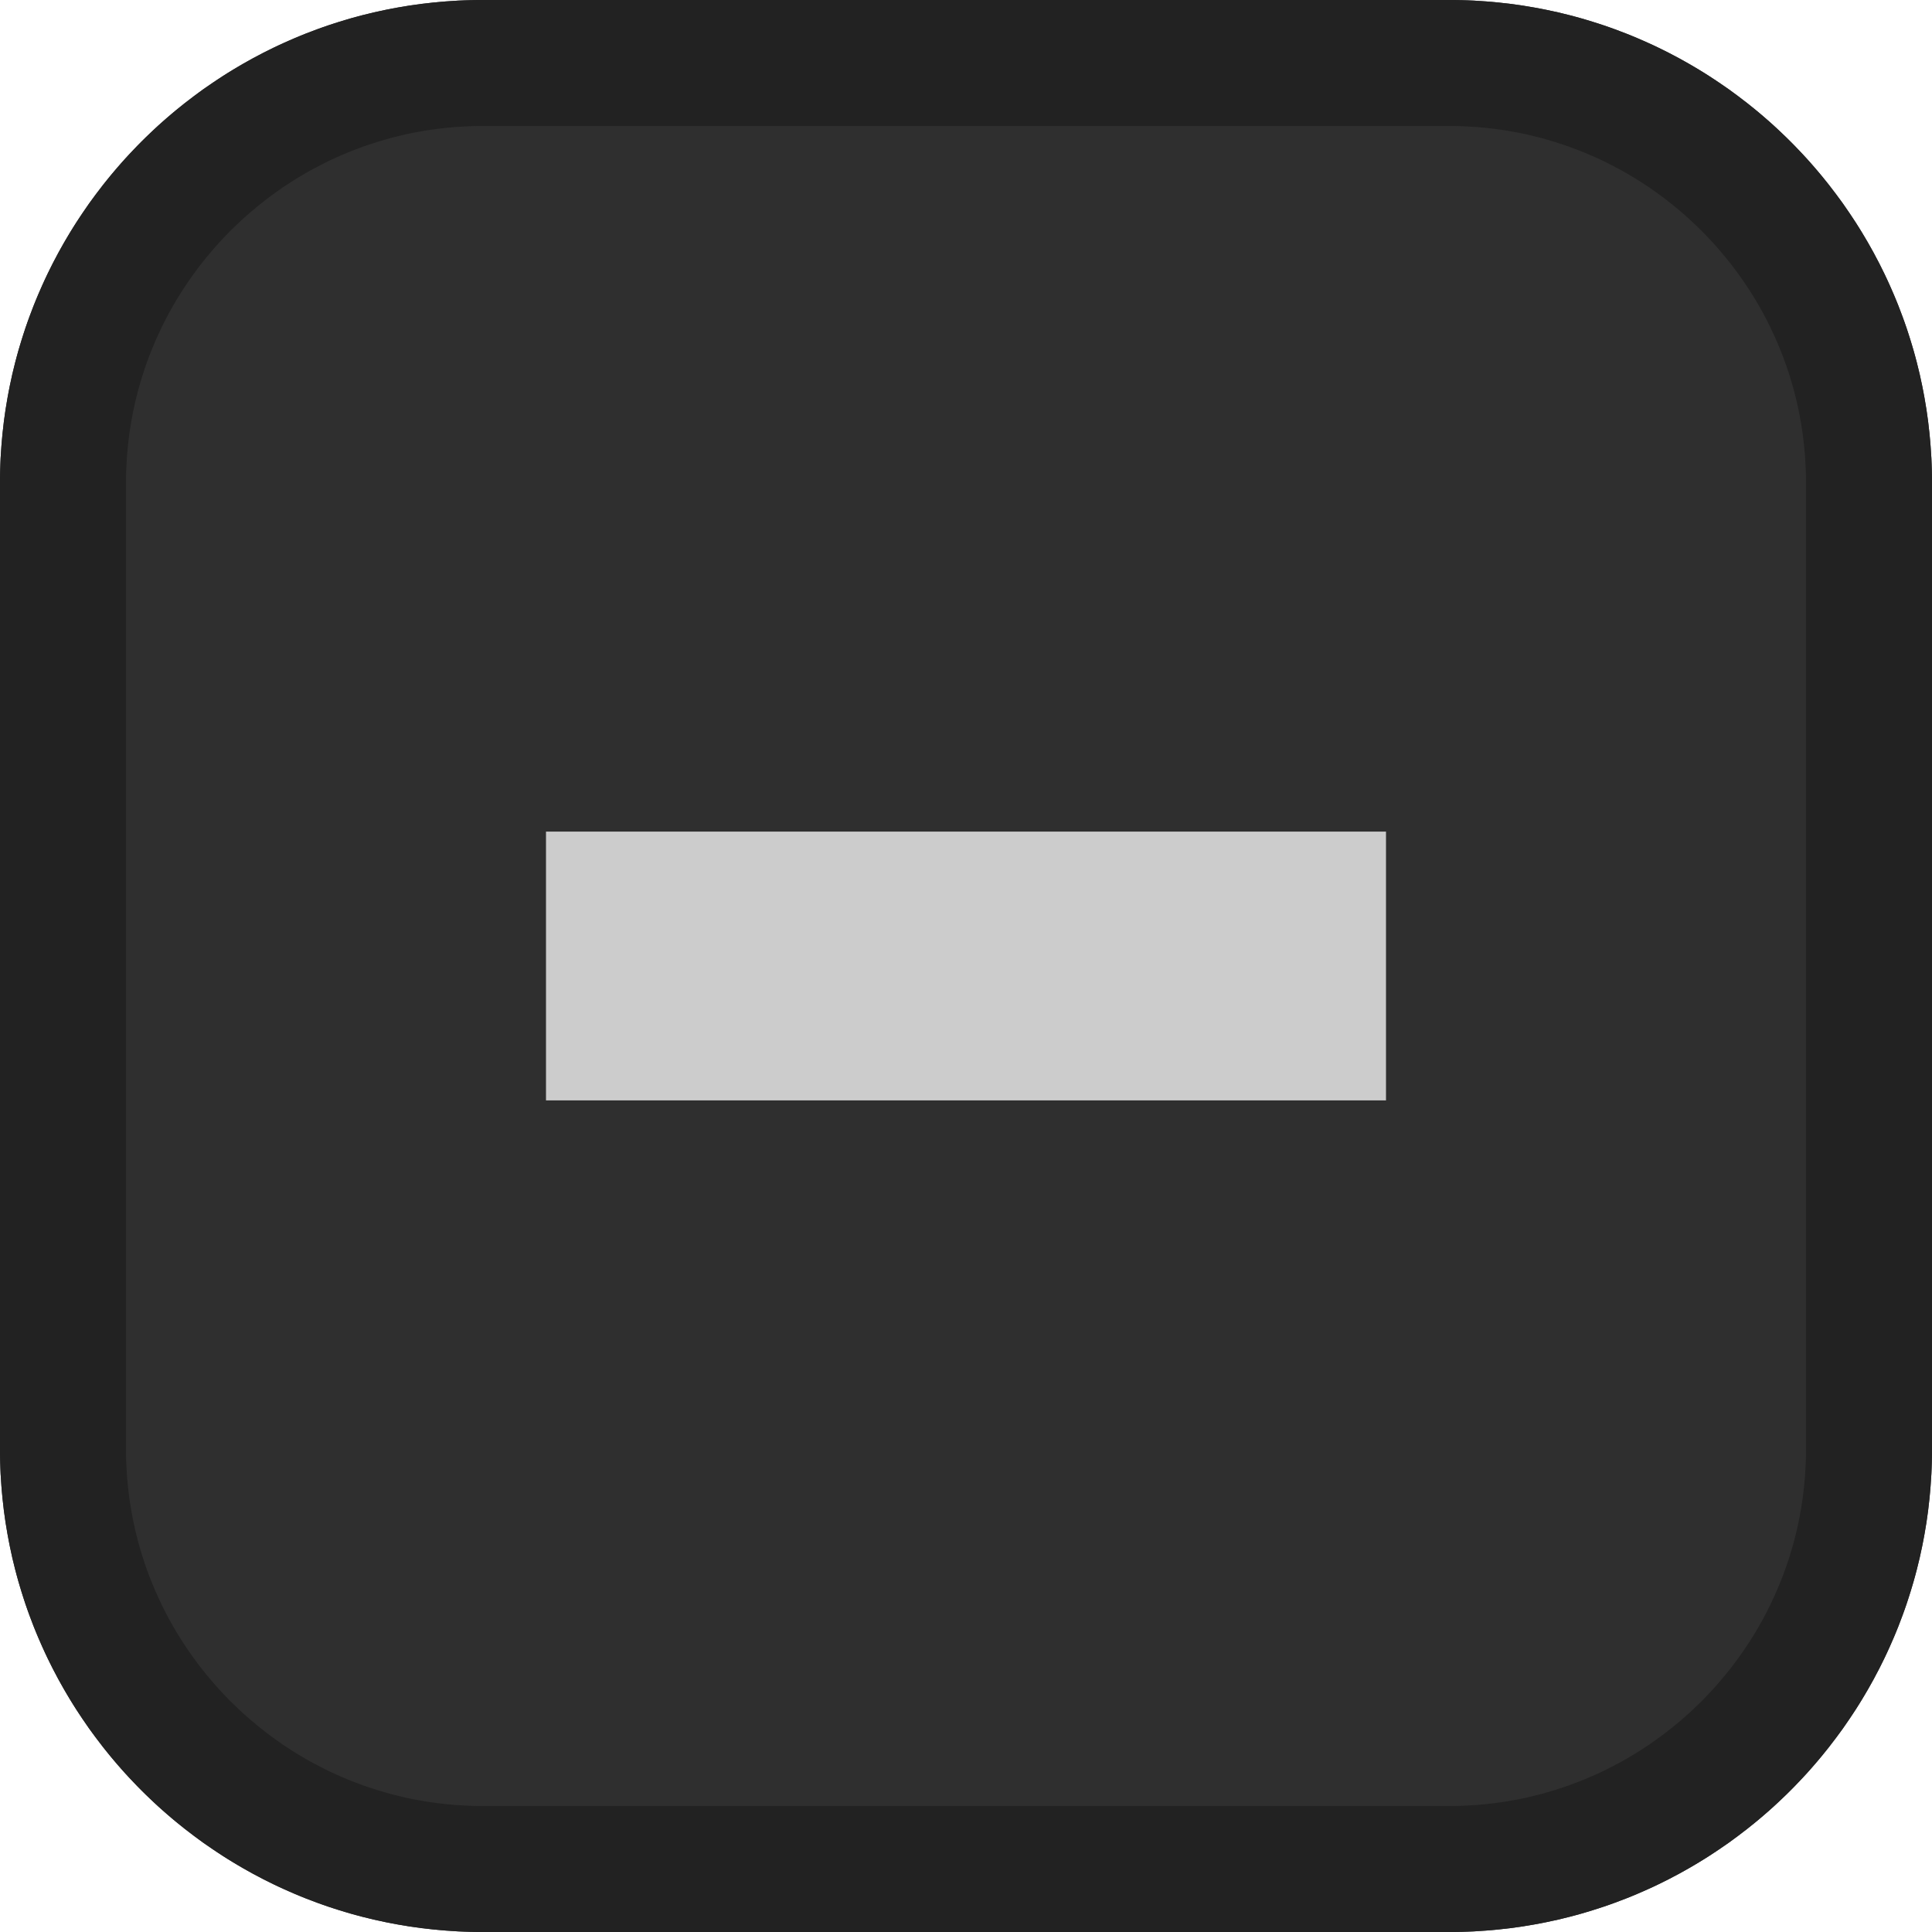 <?xml version="1.0" encoding="UTF-8" standalone="no"?>
<!DOCTYPE svg PUBLIC "-//W3C//DTD SVG 1.1//EN" "http://www.w3.org/Graphics/SVG/1.1/DTD/svg11.dtd">
<svg width="23px" height="23px" version="1.1" xmlns="http://www.w3.org/2000/svg" xmlns:xlink="http://www.w3.org/1999/xlink" xml:space="preserve" xmlns:serif="http://www.serif.com/" style="fill-rule:evenodd;clip-rule:evenodd;stroke-linejoin:round;stroke-miterlimit:2;">
    <g>
        <path d="M23,5.75C23,2.576 20.424,0 17.25,0L5.75,0C2.576,0 0,2.576 0,5.75L0,17.25C0,20.424 2.576,23 5.75,23L17.25,23C20.424,23 23,20.424 23,17.25L23,5.75Z" style="fill:#2f2f2f;"/>
        <path d="M17.324,0L17.398,0.002L17.472,0.004L17.546,0.007L17.619,0.012L17.692,0.017L17.765,0.023L17.838,0.03L17.91,0.038L17.982,0.046L18.054,0.056L18.125,0.066L18.196,0.078L18.267,0.09L18.338,0.103L18.408,0.117L18.478,0.132L18.548,0.147L18.617,0.164L18.686,0.181L18.755,0.199L18.823,0.218L18.891,0.238L18.959,0.259L19.026,0.28L19.093,0.302L19.16,0.325L19.226,0.349L19.292,0.374L19.358,0.399L19.423,0.425L19.487,0.452L19.552,0.48L19.615,0.508L19.679,0.537L19.742,0.567L19.805,0.598L19.867,0.629L19.929,0.662L19.99,0.694L20.051,0.728L20.111,0.762L20.171,0.797L20.231,0.833L20.29,0.869L20.348,0.906L20.406,0.944L20.464,0.983L20.521,1.022L20.578,1.061L20.634,1.102L20.689,1.143L20.744,1.185L20.799,1.227L20.853,1.27L20.907,1.314L20.96,1.358L21.012,1.403L21.064,1.448L21.115,1.494L21.166,1.541L21.216,1.589L21.266,1.636L21.315,1.685L21.364,1.734L21.411,1.784L21.459,1.834L21.506,1.885L21.552,1.936L21.597,1.988L21.642,2.04L21.686,2.093L21.73,2.147L21.773,2.201L21.815,2.256L21.857,2.311L21.898,2.366L21.939,2.422L21.978,2.479L22.017,2.536L22.056,2.594L22.094,2.652L22.131,2.71L22.167,2.769L22.203,2.829L22.238,2.889L22.272,2.949L22.306,3.01L22.338,3.071L22.371,3.133L22.402,3.195L22.433,3.258L22.463,3.321L22.492,3.385L22.52,3.448L22.548,3.513L22.575,3.577L22.601,3.642L22.626,3.708L22.651,3.774L22.675,3.84L22.698,3.907L22.72,3.974L22.741,4.041L22.762,4.109L22.782,4.177L22.801,4.245L22.819,4.314L22.836,4.383L22.853,4.452L22.868,4.522L22.883,4.592L22.897,4.662L22.91,4.733L22.922,4.804L22.934,4.875L22.944,4.946L22.954,5.018L22.962,5.09L22.97,5.162L22.977,5.235L22.983,5.308L22.988,5.381L22.993,5.454L22.996,5.528L22.998,5.602L23,5.676L23,5.75L23,17.25L23,17.324L22.998,17.398L22.996,17.472L22.993,17.546L22.988,17.619L22.983,17.692L22.977,17.765L22.97,17.838L22.962,17.91L22.954,17.982L22.944,18.054L22.934,18.125L22.922,18.196L22.91,18.267L22.897,18.338L22.883,18.408L22.868,18.478L22.853,18.548L22.836,18.617L22.819,18.686L22.801,18.755L22.782,18.823L22.762,18.891L22.741,18.959L22.72,19.026L22.698,19.093L22.675,19.16L22.651,19.226L22.626,19.292L22.601,19.358L22.575,19.423L22.548,19.487L22.52,19.552L22.492,19.615L22.463,19.679L22.433,19.742L22.402,19.805L22.371,19.867L22.338,19.929L22.306,19.99L22.272,20.051L22.238,20.111L22.203,20.171L22.167,20.231L22.131,20.29L22.094,20.348L22.056,20.406L22.017,20.464L21.978,20.521L21.939,20.578L21.898,20.634L21.857,20.689L21.815,20.744L21.773,20.799L21.73,20.853L21.686,20.907L21.642,20.96L21.597,21.012L21.552,21.064L21.506,21.115L21.459,21.166L21.411,21.216L21.364,21.266L21.315,21.315L21.266,21.364L21.216,21.411L21.166,21.459L21.115,21.506L21.064,21.552L21.012,21.597L20.96,21.642L20.907,21.686L20.853,21.73L20.799,21.773L20.744,21.815L20.689,21.857L20.634,21.898L20.578,21.939L20.521,21.978L20.464,22.017L20.406,22.056L20.348,22.094L20.29,22.131L20.231,22.167L20.171,22.203L20.111,22.238L20.051,22.272L19.99,22.306L19.929,22.338L19.867,22.371L19.805,22.402L19.742,22.433L19.679,22.463L19.615,22.492L19.552,22.52L19.487,22.548L19.423,22.575L19.358,22.601L19.292,22.626L19.226,22.651L19.16,22.675L19.093,22.698L19.026,22.72L18.959,22.741L18.891,22.762L18.823,22.782L18.755,22.801L18.686,22.819L18.617,22.836L18.548,22.853L18.478,22.868L18.408,22.883L18.338,22.897L18.267,22.91L18.196,22.922L18.125,22.934L18.054,22.944L17.982,22.954L17.91,22.962L17.838,22.97L17.765,22.977L17.692,22.983L17.619,22.988L17.546,22.993L17.472,22.996L17.398,22.998L17.324,23L17.25,23L5.75,23L5.676,23L5.602,22.998L5.528,22.996L5.454,22.993L5.381,22.988L5.308,22.983L5.235,22.977L5.162,22.97L5.09,22.962L5.018,22.954L4.946,22.944L4.875,22.934L4.804,22.922L4.733,22.91L4.662,22.897L4.592,22.883L4.522,22.868L4.452,22.853L4.383,22.836L4.314,22.819L4.245,22.801L4.177,22.782L4.109,22.762L4.041,22.741L3.974,22.72L3.907,22.698L3.84,22.675L3.774,22.651L3.708,22.626L3.642,22.601L3.577,22.575L3.513,22.548L3.448,22.52L3.385,22.492L3.321,22.463L3.258,22.433L3.195,22.402L3.133,22.371L3.071,22.338L3.01,22.306L2.949,22.272L2.889,22.238L2.829,22.203L2.769,22.167L2.71,22.131L2.652,22.094L2.594,22.056L2.536,22.017L2.479,21.978L2.422,21.939L2.366,21.898L2.311,21.857L2.256,21.815L2.201,21.773L2.147,21.73L2.093,21.686L2.04,21.642L1.988,21.597L1.936,21.552L1.885,21.506L1.834,21.459L1.784,21.411L1.734,21.364L1.685,21.315L1.636,21.266L1.589,21.216L1.541,21.166L1.494,21.115L1.448,21.064L1.403,21.012L1.358,20.96L1.314,20.907L1.27,20.853L1.227,20.799L1.185,20.744L1.143,20.689L1.102,20.634L1.061,20.578L1.022,20.521L0.983,20.464L0.944,20.406L0.906,20.348L0.869,20.29L0.833,20.231L0.797,20.171L0.762,20.111L0.728,20.051L0.694,19.99L0.662,19.929L0.629,19.867L0.598,19.805L0.567,19.742L0.537,19.679L0.508,19.615L0.48,19.552L0.452,19.487L0.425,19.423L0.399,19.358L0.374,19.292L0.349,19.226L0.325,19.16L0.302,19.093L0.28,19.026L0.259,18.959L0.238,18.891L0.218,18.823L0.199,18.755L0.181,18.686L0.164,18.617L0.147,18.548L0.132,18.478L0.117,18.408L0.103,18.338L0.09,18.267L0.078,18.196L0.066,18.125L0.056,18.054L0.046,17.982L0.038,17.91L0.03,17.838L0.023,17.765L0.017,17.692L0.012,17.619L0.007,17.546L0.004,17.472L0.002,17.398L0,17.324L0,17.25L0,5.75L0,5.676L0.002,5.602L0.004,5.528L0.007,5.454L0.012,5.381L0.017,5.308L0.023,5.235L0.03,5.162L0.038,5.09L0.046,5.018L0.056,4.946L0.066,4.875L0.078,4.804L0.09,4.733L0.103,4.662L0.117,4.592L0.132,4.522L0.147,4.452L0.164,4.383L0.181,4.314L0.199,4.245L0.218,4.177L0.238,4.109L0.259,4.041L0.28,3.974L0.302,3.907L0.325,3.84L0.349,3.774L0.374,3.708L0.399,3.642L0.425,3.577L0.452,3.513L0.48,3.448L0.508,3.385L0.537,3.321L0.567,3.258L0.598,3.195L0.629,3.133L0.662,3.071L0.694,3.01L0.728,2.949L0.762,2.889L0.797,2.829L0.833,2.769L0.869,2.71L0.906,2.652L0.944,2.594L0.983,2.536L1.022,2.479L1.061,2.422L1.102,2.366L1.143,2.311L1.185,2.256L1.227,2.201L1.27,2.147L1.314,2.093L1.358,2.04L1.403,1.988L1.448,1.936L1.494,1.885L1.541,1.834L1.589,1.784L1.636,1.734L1.685,1.685L1.734,1.636L1.784,1.589L1.834,1.541L1.885,1.494L1.936,1.448L1.988,1.403L2.04,1.358L2.093,1.314L2.147,1.27L2.201,1.227L2.256,1.185L2.311,1.143L2.366,1.102L2.422,1.061L2.479,1.022L2.536,0.983L2.594,0.944L2.652,0.906L2.71,0.869L2.769,0.833L2.829,0.797L2.889,0.762L2.949,0.728L3.01,0.694L3.071,0.662L3.133,0.629L3.195,0.598L3.258,0.567L3.321,0.537L3.385,0.508L3.448,0.48L3.513,0.452L3.577,0.425L3.642,0.399L3.708,0.374L3.774,0.349L3.84,0.325L3.907,0.302L3.974,0.28L4.041,0.259L4.109,0.238L4.177,0.218L4.245,0.199L4.314,0.181L4.383,0.164L4.452,0.147L4.522,0.132L4.592,0.117L4.662,0.103L4.733,0.09L4.804,0.078L4.875,0.066L4.946,0.056L5.018,0.046L5.09,0.038L5.162,0.03L5.235,0.023L5.308,0.017L5.381,0.012L5.454,0.007L5.528,0.004L5.602,0.002L5.676,0L5.75,0L17.25,0L17.324,0ZM5.755,1.5L5.695,1.5L5.64,1.501L5.585,1.503L5.53,1.506L5.476,1.509L5.422,1.512L5.368,1.517L5.314,1.522L5.261,1.528L5.208,1.534L5.154,1.541L5.102,1.549L5.049,1.557L4.997,1.567L4.944,1.576L4.893,1.586L4.841,1.597L4.79,1.609L4.739,1.621L4.688,1.634L4.637,1.647L4.587,1.661L4.537,1.676L4.487,1.691L4.437,1.707L4.388,1.723L4.339,1.74L4.29,1.758L4.242,1.776L4.193,1.794L4.145,1.814L4.097,1.834L4.05,1.854L4.003,1.875L3.956,1.896L3.91,1.918L3.864,1.941L3.817,1.965L3.772,1.988L3.727,2.012L3.681,2.037L3.637,2.062L3.593,2.088L3.548,2.115L3.504,2.142L3.461,2.169L3.419,2.197L3.376,2.225L3.333,2.255L3.292,2.284L3.25,2.314L3.209,2.344L3.168,2.375L3.128,2.407L3.088,2.438L3.048,2.471L3.009,2.504L2.97,2.537L2.932,2.57L2.894,2.604L2.857,2.639L2.819,2.674L2.782,2.71L2.745,2.746L2.709,2.782L2.675,2.818L2.639,2.856L2.604,2.894L2.571,2.931L2.537,2.97L2.503,3.01L2.471,3.048L2.438,3.088L2.406,3.128L2.375,3.168L2.344,3.209L2.314,3.25L2.284,3.292L2.255,3.333L2.225,3.377L2.197,3.419L2.169,3.461L2.142,3.505L2.115,3.548L2.088,3.593L2.062,3.637L2.037,3.682L2.012,3.726L1.988,3.772L1.964,3.817L1.941,3.864L1.918,3.91L1.897,3.956L1.875,4.003L1.854,4.05L1.834,4.096L1.814,4.145L1.794,4.194L1.775,4.242L1.758,4.289L1.74,4.338L1.723,4.388L1.707,4.438L1.691,4.486L1.676,4.537L1.661,4.587L1.647,4.637L1.634,4.688L1.621,4.74L1.609,4.789L1.598,4.84L1.586,4.893L1.576,4.945L1.567,4.997L1.558,5.049L1.549,5.102L1.541,5.155L1.534,5.207L1.528,5.261L1.522,5.315L1.517,5.368L1.512,5.421L1.509,5.475L1.506,5.531L1.503,5.585L1.501,5.64L1.5,5.696L1.5,5.756L1.5,17.244L1.5,17.304L1.501,17.36L1.503,17.415L1.506,17.469L1.509,17.525L1.512,17.579L1.517,17.632L1.522,17.685L1.528,17.739L1.534,17.793L1.541,17.845L1.549,17.898L1.558,17.951L1.567,18.003L1.576,18.055L1.586,18.107L1.598,18.16L1.609,18.211L1.621,18.26L1.634,18.312L1.647,18.363L1.661,18.413L1.676,18.463L1.691,18.514L1.707,18.562L1.723,18.612L1.74,18.662L1.758,18.711L1.775,18.758L1.794,18.806L1.814,18.855L1.834,18.904L1.854,18.95L1.875,18.997L1.897,19.044L1.918,19.09L1.941,19.136L1.964,19.183L1.988,19.228L2.012,19.274L2.037,19.318L2.062,19.363L2.088,19.407L2.115,19.452L2.142,19.495L2.169,19.539L2.197,19.581L2.225,19.623L2.255,19.667L2.284,19.708L2.314,19.75L2.344,19.791L2.375,19.832L2.406,19.872L2.438,19.912L2.471,19.952L2.503,19.99L2.537,20.03L2.571,20.069L2.604,20.106L2.639,20.144L2.675,20.182L2.709,20.218L2.745,20.254L2.782,20.29L2.819,20.326L2.856,20.361L2.894,20.396L2.932,20.43L2.97,20.463L3.009,20.496L3.048,20.529L3.088,20.562L3.128,20.593L3.168,20.625L3.209,20.656L3.25,20.686L3.292,20.716L3.333,20.745L3.376,20.775L3.419,20.803L3.461,20.831L3.504,20.858L3.548,20.885L3.593,20.912L3.637,20.938L3.681,20.963L3.727,20.988L3.772,21.012L3.817,21.035L3.864,21.059L3.91,21.082L3.956,21.104L4.003,21.125L4.05,21.146L4.097,21.166L4.145,21.186L4.193,21.206L4.242,21.224L4.29,21.242L4.339,21.26L4.388,21.277L4.437,21.293L4.487,21.309L4.537,21.324L4.587,21.339L4.637,21.353L4.688,21.366L4.739,21.379L4.79,21.391L4.841,21.403L4.893,21.414L4.944,21.424L4.997,21.433L5.049,21.443L5.102,21.451L5.154,21.459L5.208,21.466L5.261,21.472L5.314,21.478L5.368,21.483L5.422,21.488L5.476,21.491L5.53,21.494L5.585,21.497L5.64,21.499L5.695,21.5L5.755,21.5L17.245,21.5L17.305,21.5L17.36,21.499L17.415,21.497L17.47,21.494L17.524,21.491L17.578,21.488L17.632,21.483L17.686,21.478L17.739,21.472L17.792,21.466L17.846,21.459L17.898,21.451L17.951,21.443L18.003,21.433L18.056,21.424L18.107,21.414L18.159,21.403L18.21,21.391L18.261,21.379L18.312,21.366L18.363,21.353L18.413,21.339L18.463,21.324L18.513,21.309L18.563,21.293L18.612,21.277L18.661,21.26L18.71,21.242L18.758,21.224L18.807,21.206L18.855,21.186L18.903,21.166L18.95,21.146L18.997,21.125L19.044,21.104L19.09,21.082L19.136,21.059L19.183,21.035L19.228,21.012L19.273,20.988L19.319,20.963L19.363,20.938L19.407,20.912L19.452,20.885L19.496,20.858L19.539,20.831L19.581,20.803L19.624,20.775L19.667,20.745L19.708,20.716L19.75,20.686L19.791,20.656L19.832,20.625L19.872,20.593L19.912,20.562L19.952,20.529L19.991,20.497L20.03,20.463L20.069,20.429L20.106,20.396L20.144,20.361L20.181,20.326L20.218,20.29L20.255,20.254L20.291,20.218L20.325,20.182L20.361,20.144L20.396,20.106L20.429,20.069L20.463,20.03L20.497,19.99L20.529,19.952L20.561,19.913L20.594,19.872L20.626,19.831L20.656,19.791L20.686,19.75L20.716,19.708L20.745,19.667L20.775,19.623L20.803,19.581L20.831,19.539L20.858,19.495L20.885,19.452L20.912,19.407L20.938,19.363L20.963,19.318L20.988,19.274L21.012,19.228L21.036,19.183L21.059,19.136L21.082,19.09L21.103,19.044L21.125,18.998L21.146,18.95L21.167,18.902L21.186,18.855L21.206,18.806L21.225,18.758L21.242,18.711L21.26,18.662L21.277,18.612L21.294,18.562L21.309,18.514L21.324,18.463L21.339,18.413L21.353,18.363L21.366,18.312L21.379,18.262L21.391,18.211L21.403,18.158L21.414,18.107L21.424,18.055L21.433,18.003L21.443,17.951L21.451,17.898L21.459,17.845L21.466,17.793L21.472,17.739L21.478,17.685L21.483,17.632L21.488,17.579L21.491,17.525L21.494,17.469L21.497,17.415L21.499,17.36L21.5,17.305L21.5,17.246L21.5,5.754L21.5,5.695L21.499,5.64L21.497,5.585L21.494,5.531L21.491,5.475L21.488,5.421L21.483,5.368L21.478,5.315L21.472,5.261L21.466,5.207L21.459,5.155L21.451,5.102L21.443,5.049L21.433,4.997L21.424,4.945L21.414,4.893L21.403,4.842L21.391,4.789L21.379,4.738L21.366,4.688L21.353,4.637L21.339,4.587L21.324,4.537L21.309,4.486L21.294,4.438L21.277,4.388L21.26,4.338L21.242,4.289L21.225,4.242L21.206,4.194L21.186,4.145L21.167,4.098L21.146,4.05L21.125,4.002L21.103,3.956L21.082,3.91L21.059,3.864L21.036,3.817L21.012,3.772L20.988,3.726L20.963,3.682L20.938,3.637L20.912,3.593L20.885,3.548L20.858,3.505L20.831,3.461L20.803,3.419L20.775,3.377L20.745,3.333L20.716,3.292L20.686,3.25L20.656,3.209L20.626,3.169L20.594,3.128L20.561,3.087L20.529,3.048L20.497,3.01L20.463,2.97L20.429,2.931L20.396,2.894L20.361,2.856L20.325,2.818L20.291,2.782L20.255,2.746L20.218,2.71L20.181,2.674L20.143,2.639L20.106,2.604L20.069,2.571L20.03,2.537L19.991,2.503L19.952,2.471L19.912,2.438L19.872,2.407L19.832,2.375L19.791,2.344L19.75,2.314L19.708,2.284L19.667,2.255L19.624,2.225L19.581,2.197L19.539,2.169L19.496,2.142L19.452,2.115L19.407,2.088L19.363,2.062L19.319,2.037L19.273,2.012L19.228,1.988L19.183,1.965L19.136,1.941L19.09,1.918L19.044,1.896L18.997,1.875L18.95,1.854L18.903,1.834L18.855,1.814L18.807,1.794L18.758,1.776L18.71,1.758L18.661,1.74L18.612,1.723L18.563,1.707L18.513,1.691L18.463,1.676L18.413,1.661L18.363,1.647L18.312,1.634L18.261,1.621L18.21,1.609L18.159,1.597L18.107,1.586L18.056,1.576L18.003,1.567L17.951,1.557L17.898,1.549L17.846,1.541L17.792,1.534L17.739,1.528L17.686,1.522L17.632,1.517L17.578,1.512L17.524,1.509L17.47,1.506L17.415,1.503L17.36,1.501L17.305,1.5L17.245,1.5L5.755,1.5Z" style="fill:#222;"/>
        <rect x="6.5" y="9.9" width="10" height="3.2" style="fill:#ccc;"/>
    </g>
</svg>
